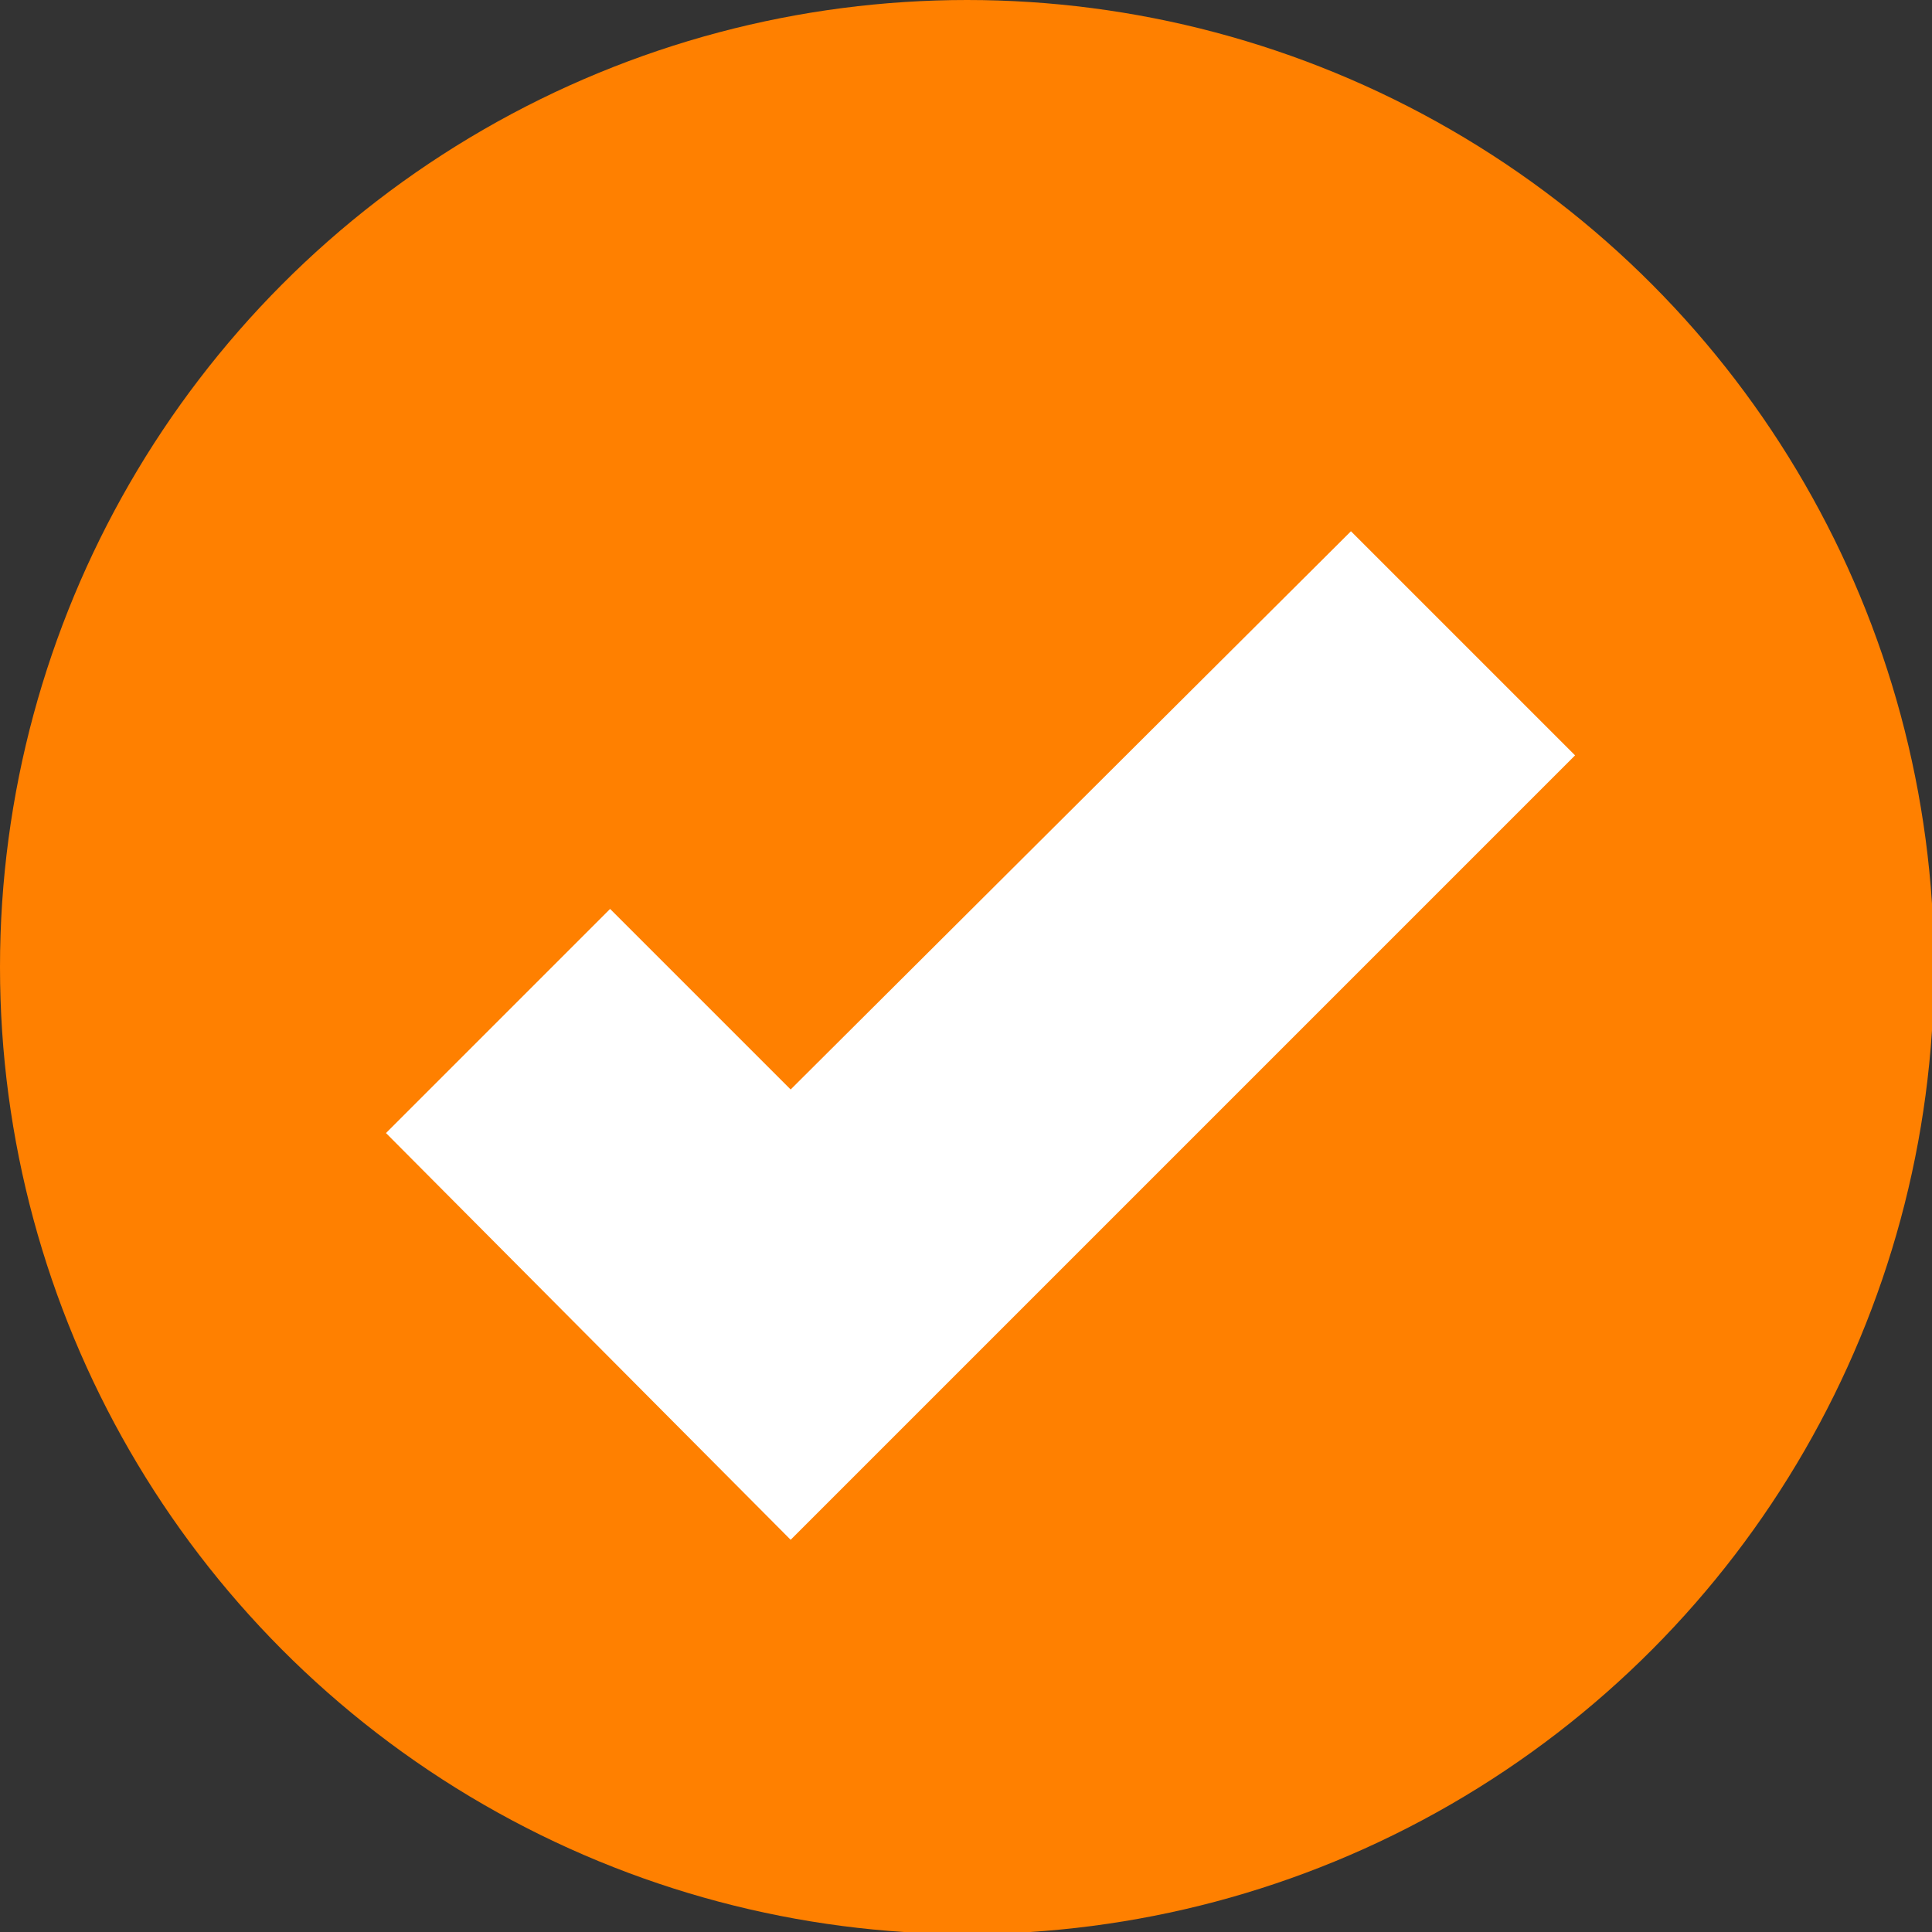 <!-- Generator: Adobe Illustrator 24.3.0, SVG Export Plug-In -->
<svg version="1.1" xmlns="http://www.w3.org/2000/svg" xmlns:xlink="http://www.w3.org/1999/xlink" x="0px" y="0px" width="9.31px"
height="9.31px" viewBox="0 0 9.31 9.31" style="overflow:visible;enable-background:new 0 0 9.31 9.31;" xml:space="preserve">
<rect x="0" y="0" width="9.31" height="9.31" fill="#333333" stroke="none"/>
<style type="text/css">
.st0{fill:#FF8000;}
.st1{fill:#FFFFFF;}
</style>
<defs>
</defs>
<g>
<circle class="st0" cx="4.66" cy="4.66" r="4.66"/>
<g>
<polygon class="st1" points="3.81,7.42 1.86,5.46 2.94,4.38 3.81,5.25 6.51,2.56 7.59,3.64 "/>
</g>
</g>
</svg>